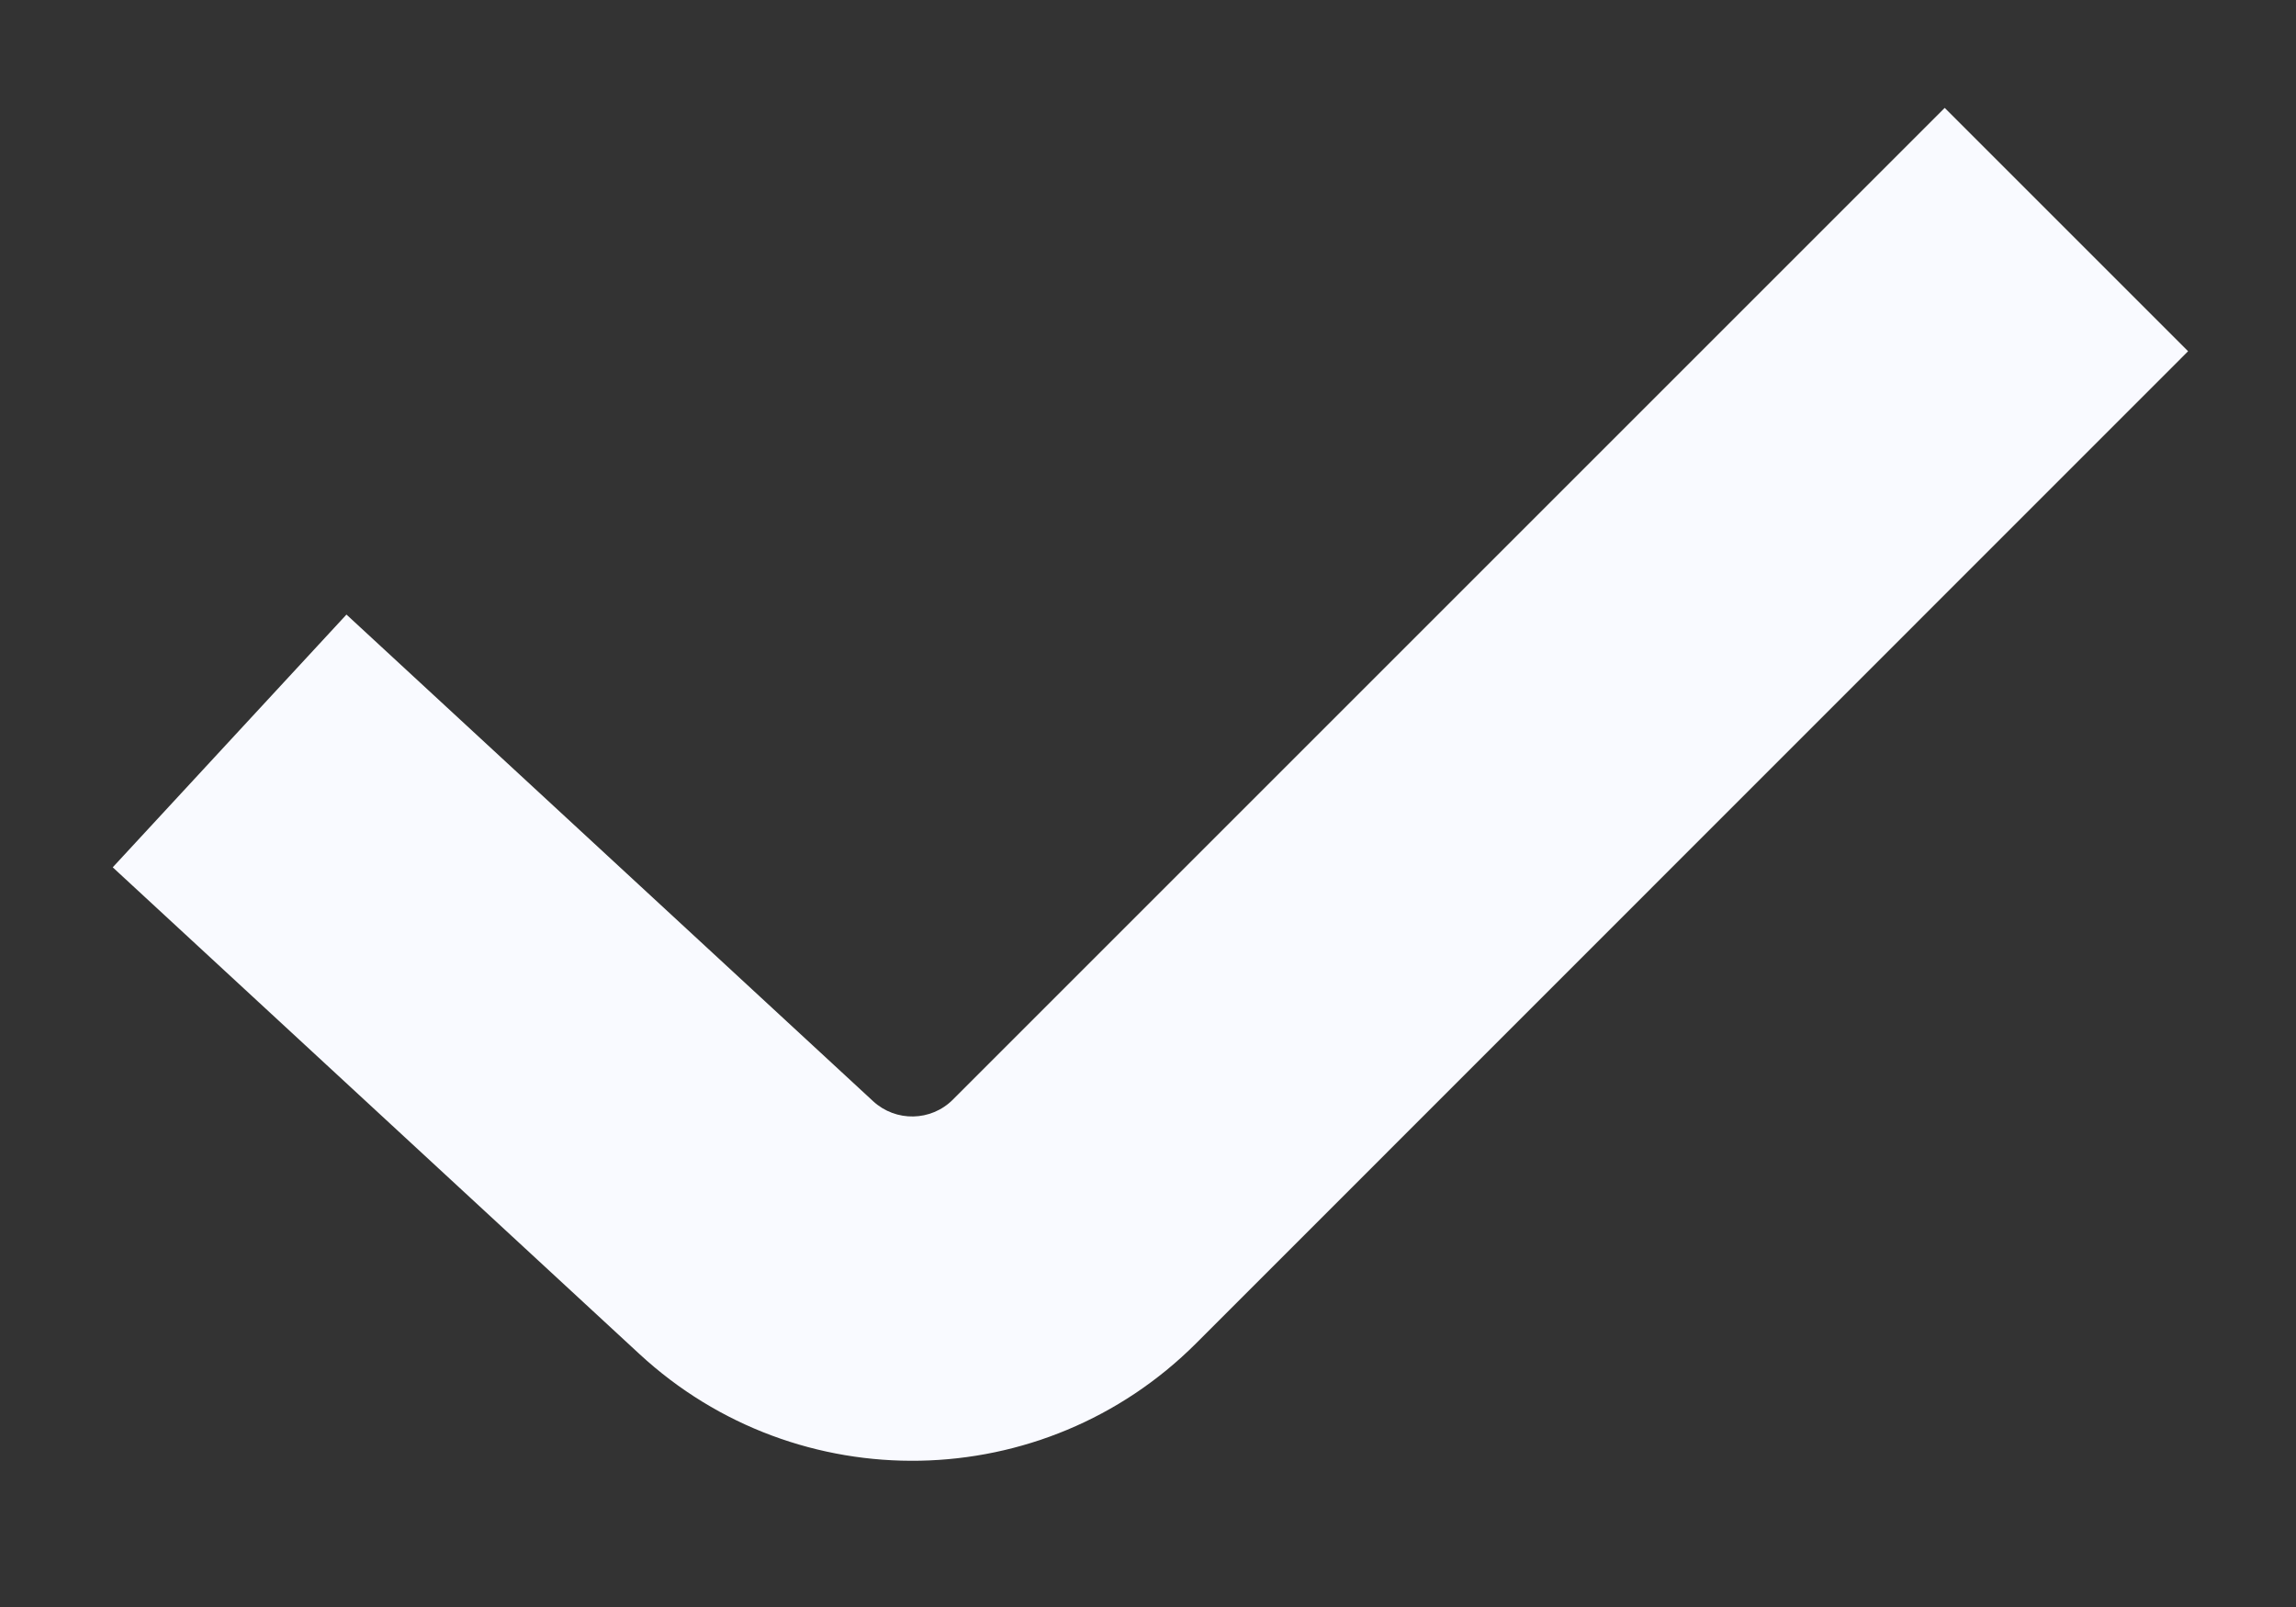 <svg width="10" height="7" viewBox="0 0 10 7" fill="none" xmlns="http://www.w3.org/2000/svg">
<rect x="0" y="0" width="10" height="7" fill="#333333" stroke="none"/>
<path fill-rule="evenodd" clip-rule="evenodd" d="M9.53 1.53L5.21 5.851C4.546 6.515 3.475 6.536 2.785 5.898L0.491 3.778L1.509 2.677L3.803 4.797C3.902 4.888 4.055 4.885 4.15 4.79L8.47 0.47L9.53 1.53Z" fill="#F9FAFF"/>
</svg>
